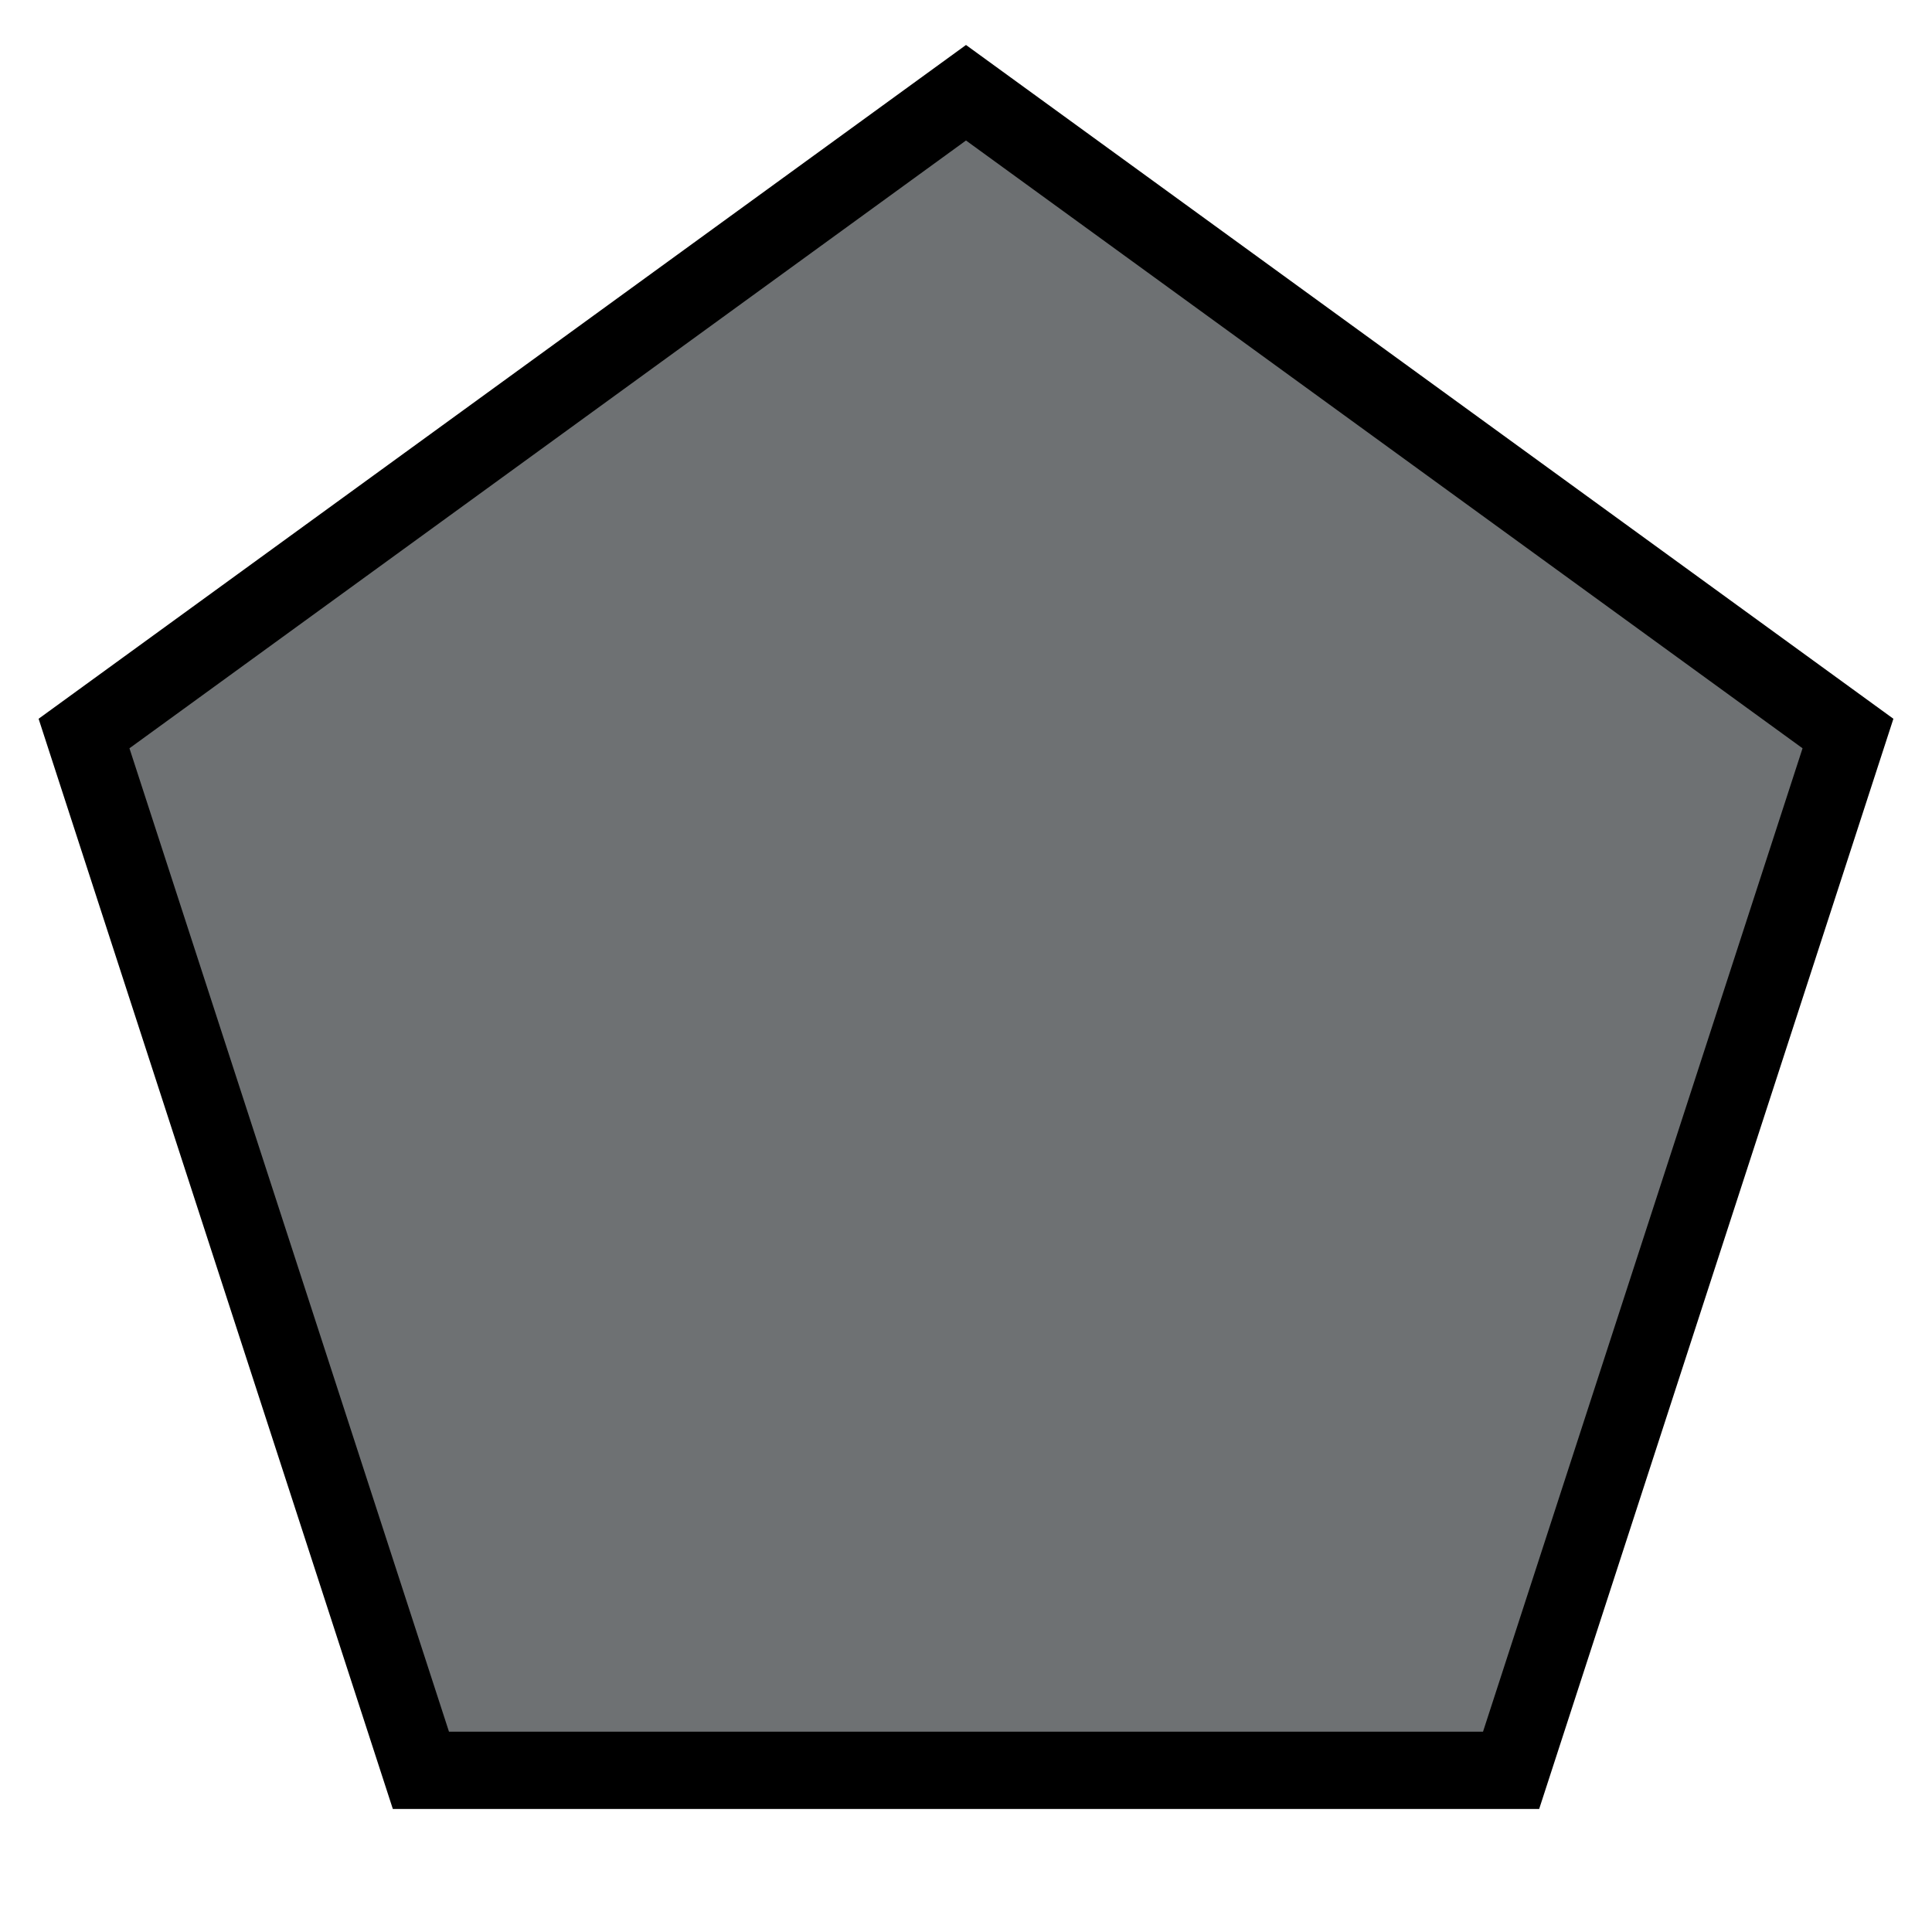 <?xml version="1.0" encoding="UTF-8"?>
<svg width="250" height="250"  version="1.1" xmlns="http://www.w3.org/2000/svg" xmlns:xlink="http://www.w3.org/1999/xlink">
    <!-- Generator: Sketch 49.1 (51147) - http://www.bohemiancoding.com/sketch -->
    <title>Artboard 2 Copy</title>
    <desc>Created with Sketch.</desc>
    <defs></defs>
    <g id="Artboard-2-Copy" stroke="none" stroke-width="1" fill="none" fill-rule="evenodd">
        <path d="M 125,5 L 239.127,87.918 L 195.534,222.082 L 54.466,222.082 L 10.873,87.918 L 125,5 z" transform="translate(-1.8830698e-7,7)" fill="#6E7173" stroke="black" stroke-width="10px"/>  
    </g>
</svg>